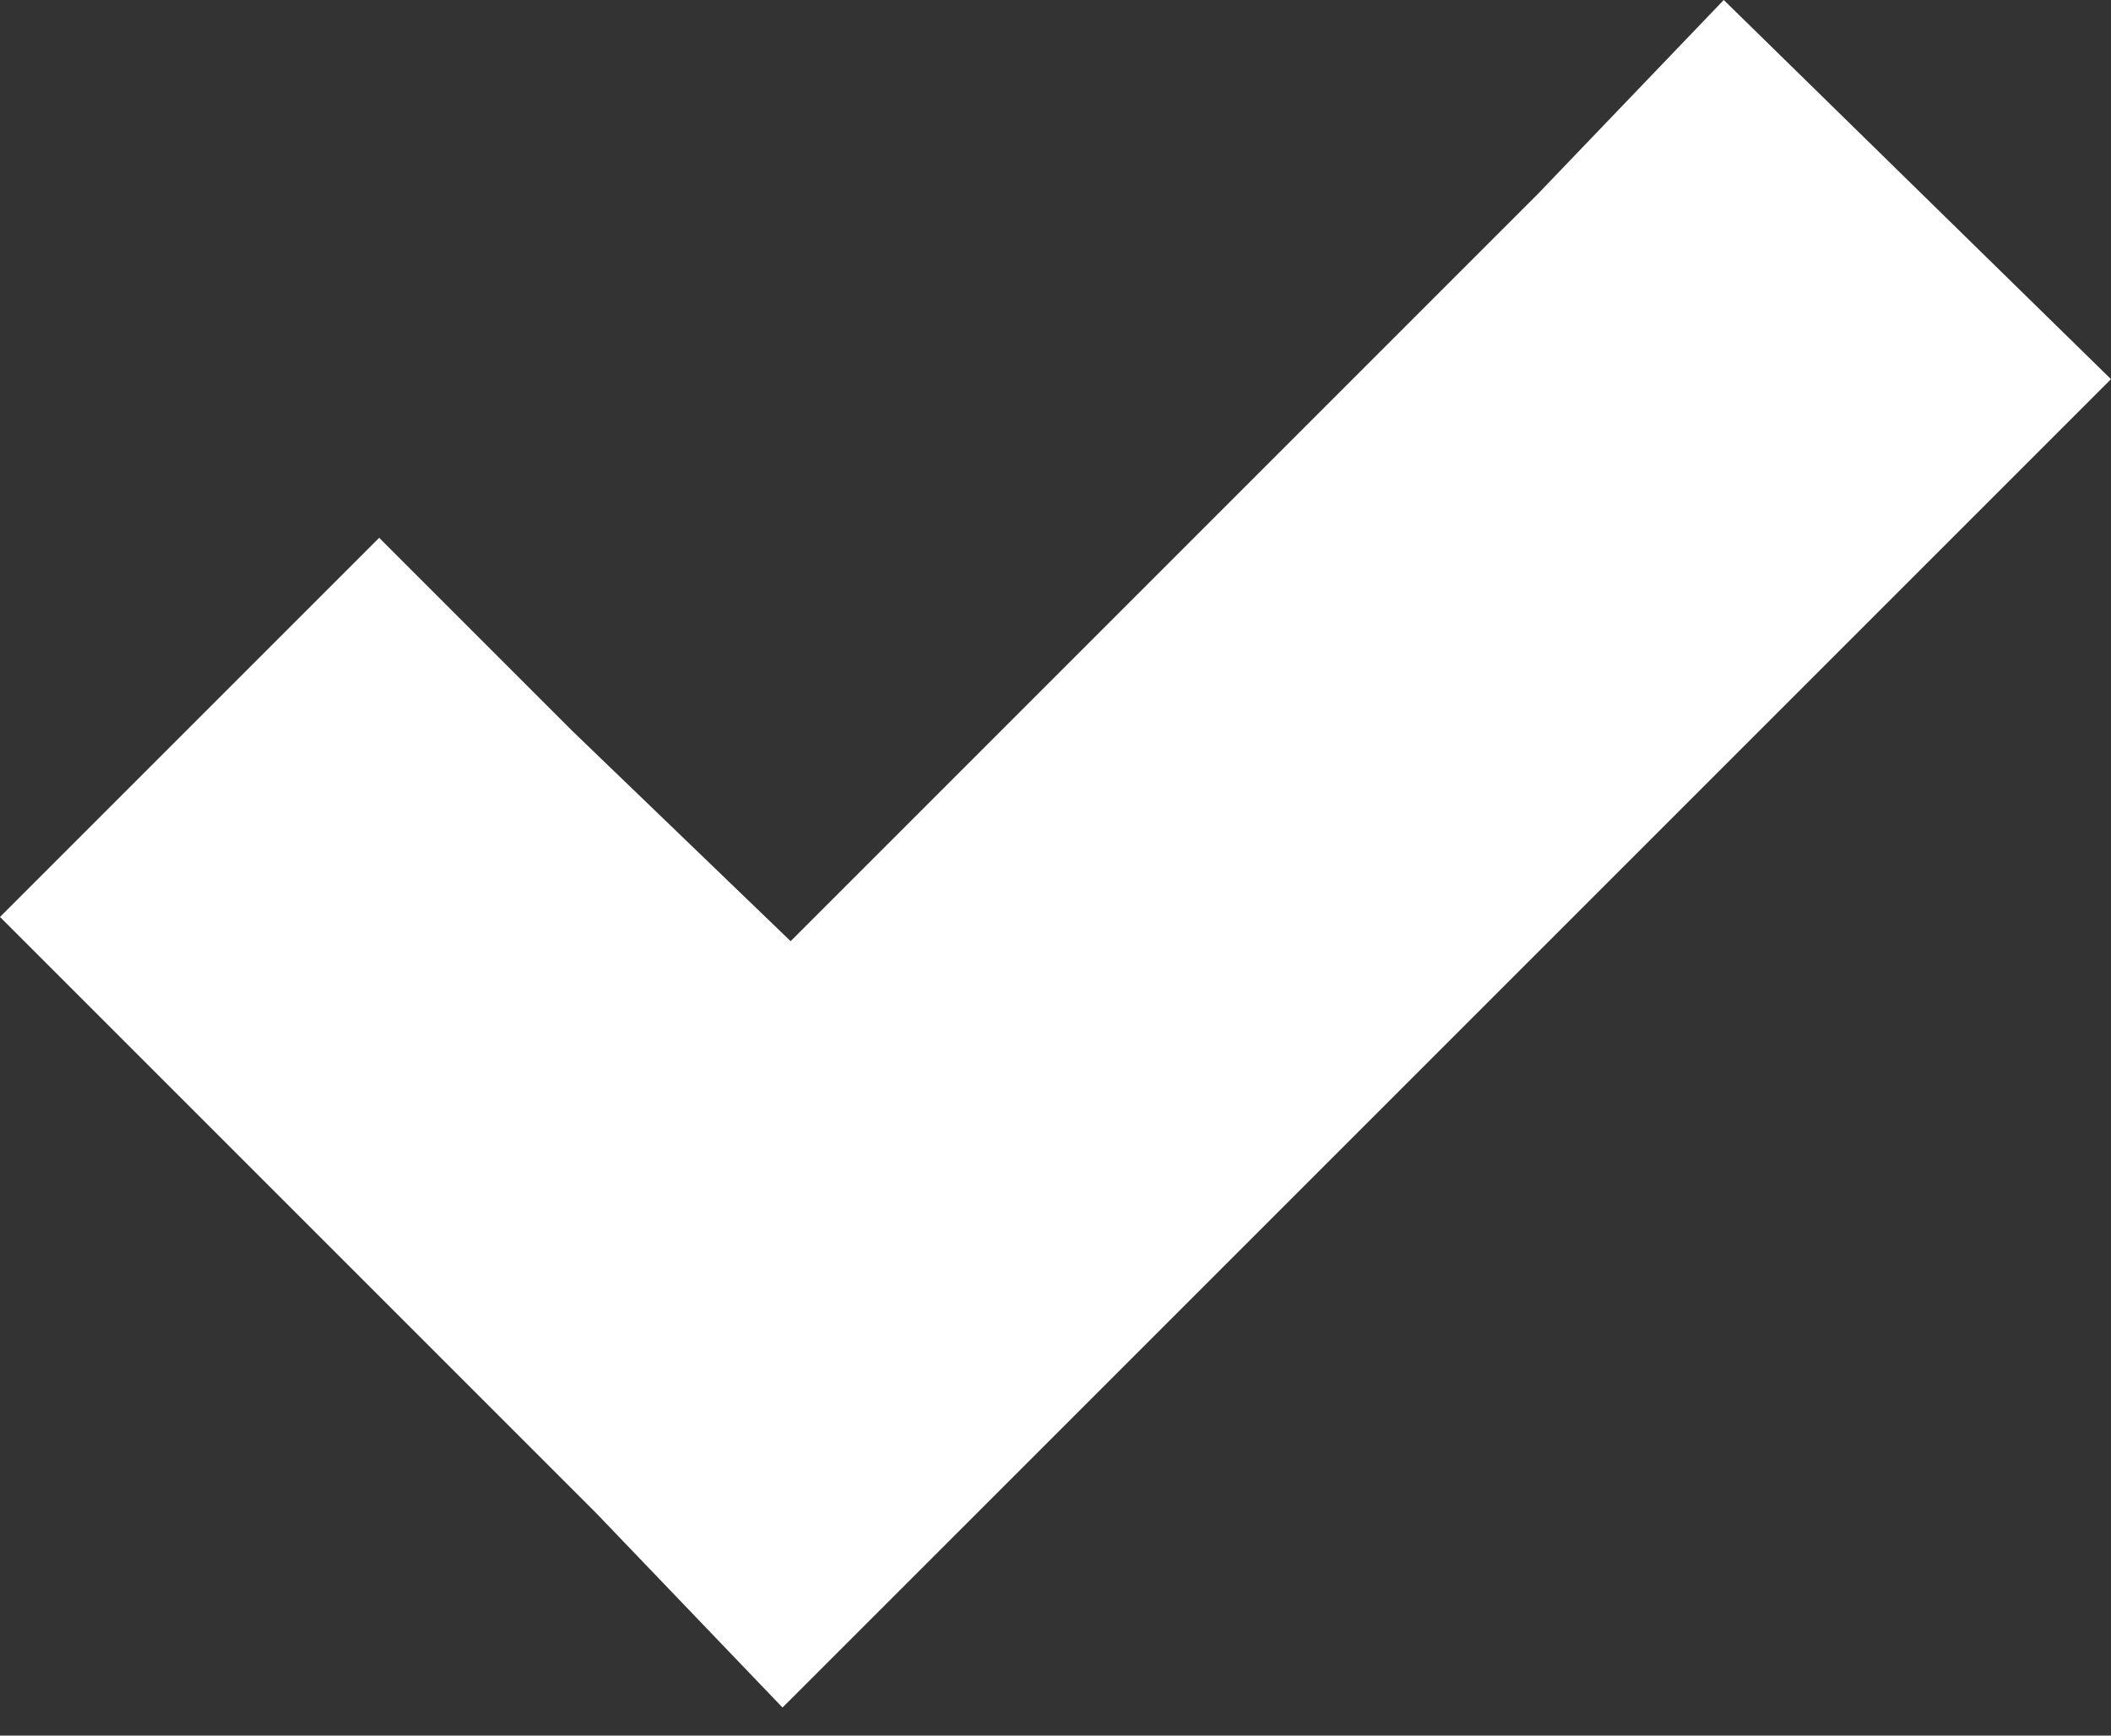 <svg width="45" height="37" viewBox="0 0 45 37" fill="none" xmlns="http://www.w3.org/2000/svg">
<rect x="0" y="0" width="45" height="37" fill="#333333" stroke="none"/>
<path d="M36.745 0L32.79 4.127L16.854 20.064L12.21 15.592L8.083 11.465L0 19.548L4.127 23.675L12.726 32.274L16.681 36.401L20.809 32.274L40.873 12.21L45 8.083L36.745 0Z" fill="white"/>
</svg>
